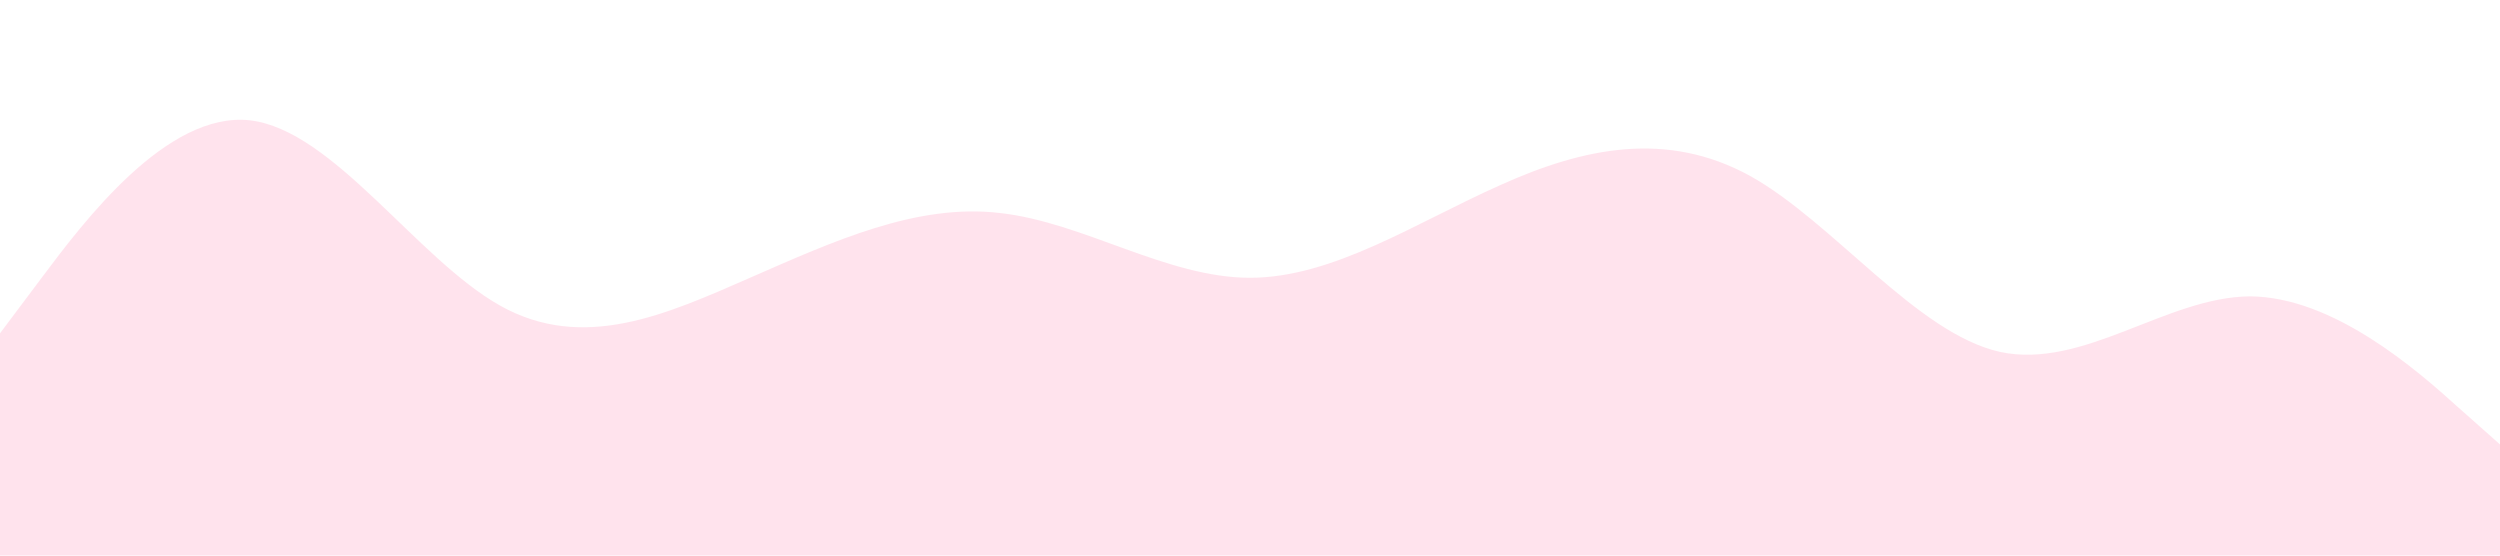 <?xml version="1.0" standalone="no"?><svg xmlns="http://www.w3.org/2000/svg" viewBox="0 0 1440 320"><path fill="#ffc8dd" fill-opacity="0.5" d="M0,192L24,160C48,128,96,64,144,69.3C192,75,240,149,288,176C336,203,384,181,432,160C480,139,528,117,576,122.7C624,128,672,160,720,160C768,160,816,128,864,106.7C912,85,960,75,1008,101.3C1056,128,1104,192,1152,202.7C1200,213,1248,171,1296,170.7C1344,171,1392,213,1416,234.7L1440,256L1440,320L1416,320C1392,320,1344,320,1296,320C1248,320,1200,320,1152,320C1104,320,1056,320,1008,320C960,320,912,320,864,320C816,320,768,320,720,320C672,320,624,320,576,320C528,320,480,320,432,320C384,320,336,320,288,320C240,320,192,320,144,320C96,320,48,320,24,320L0,320Z"></path></svg>